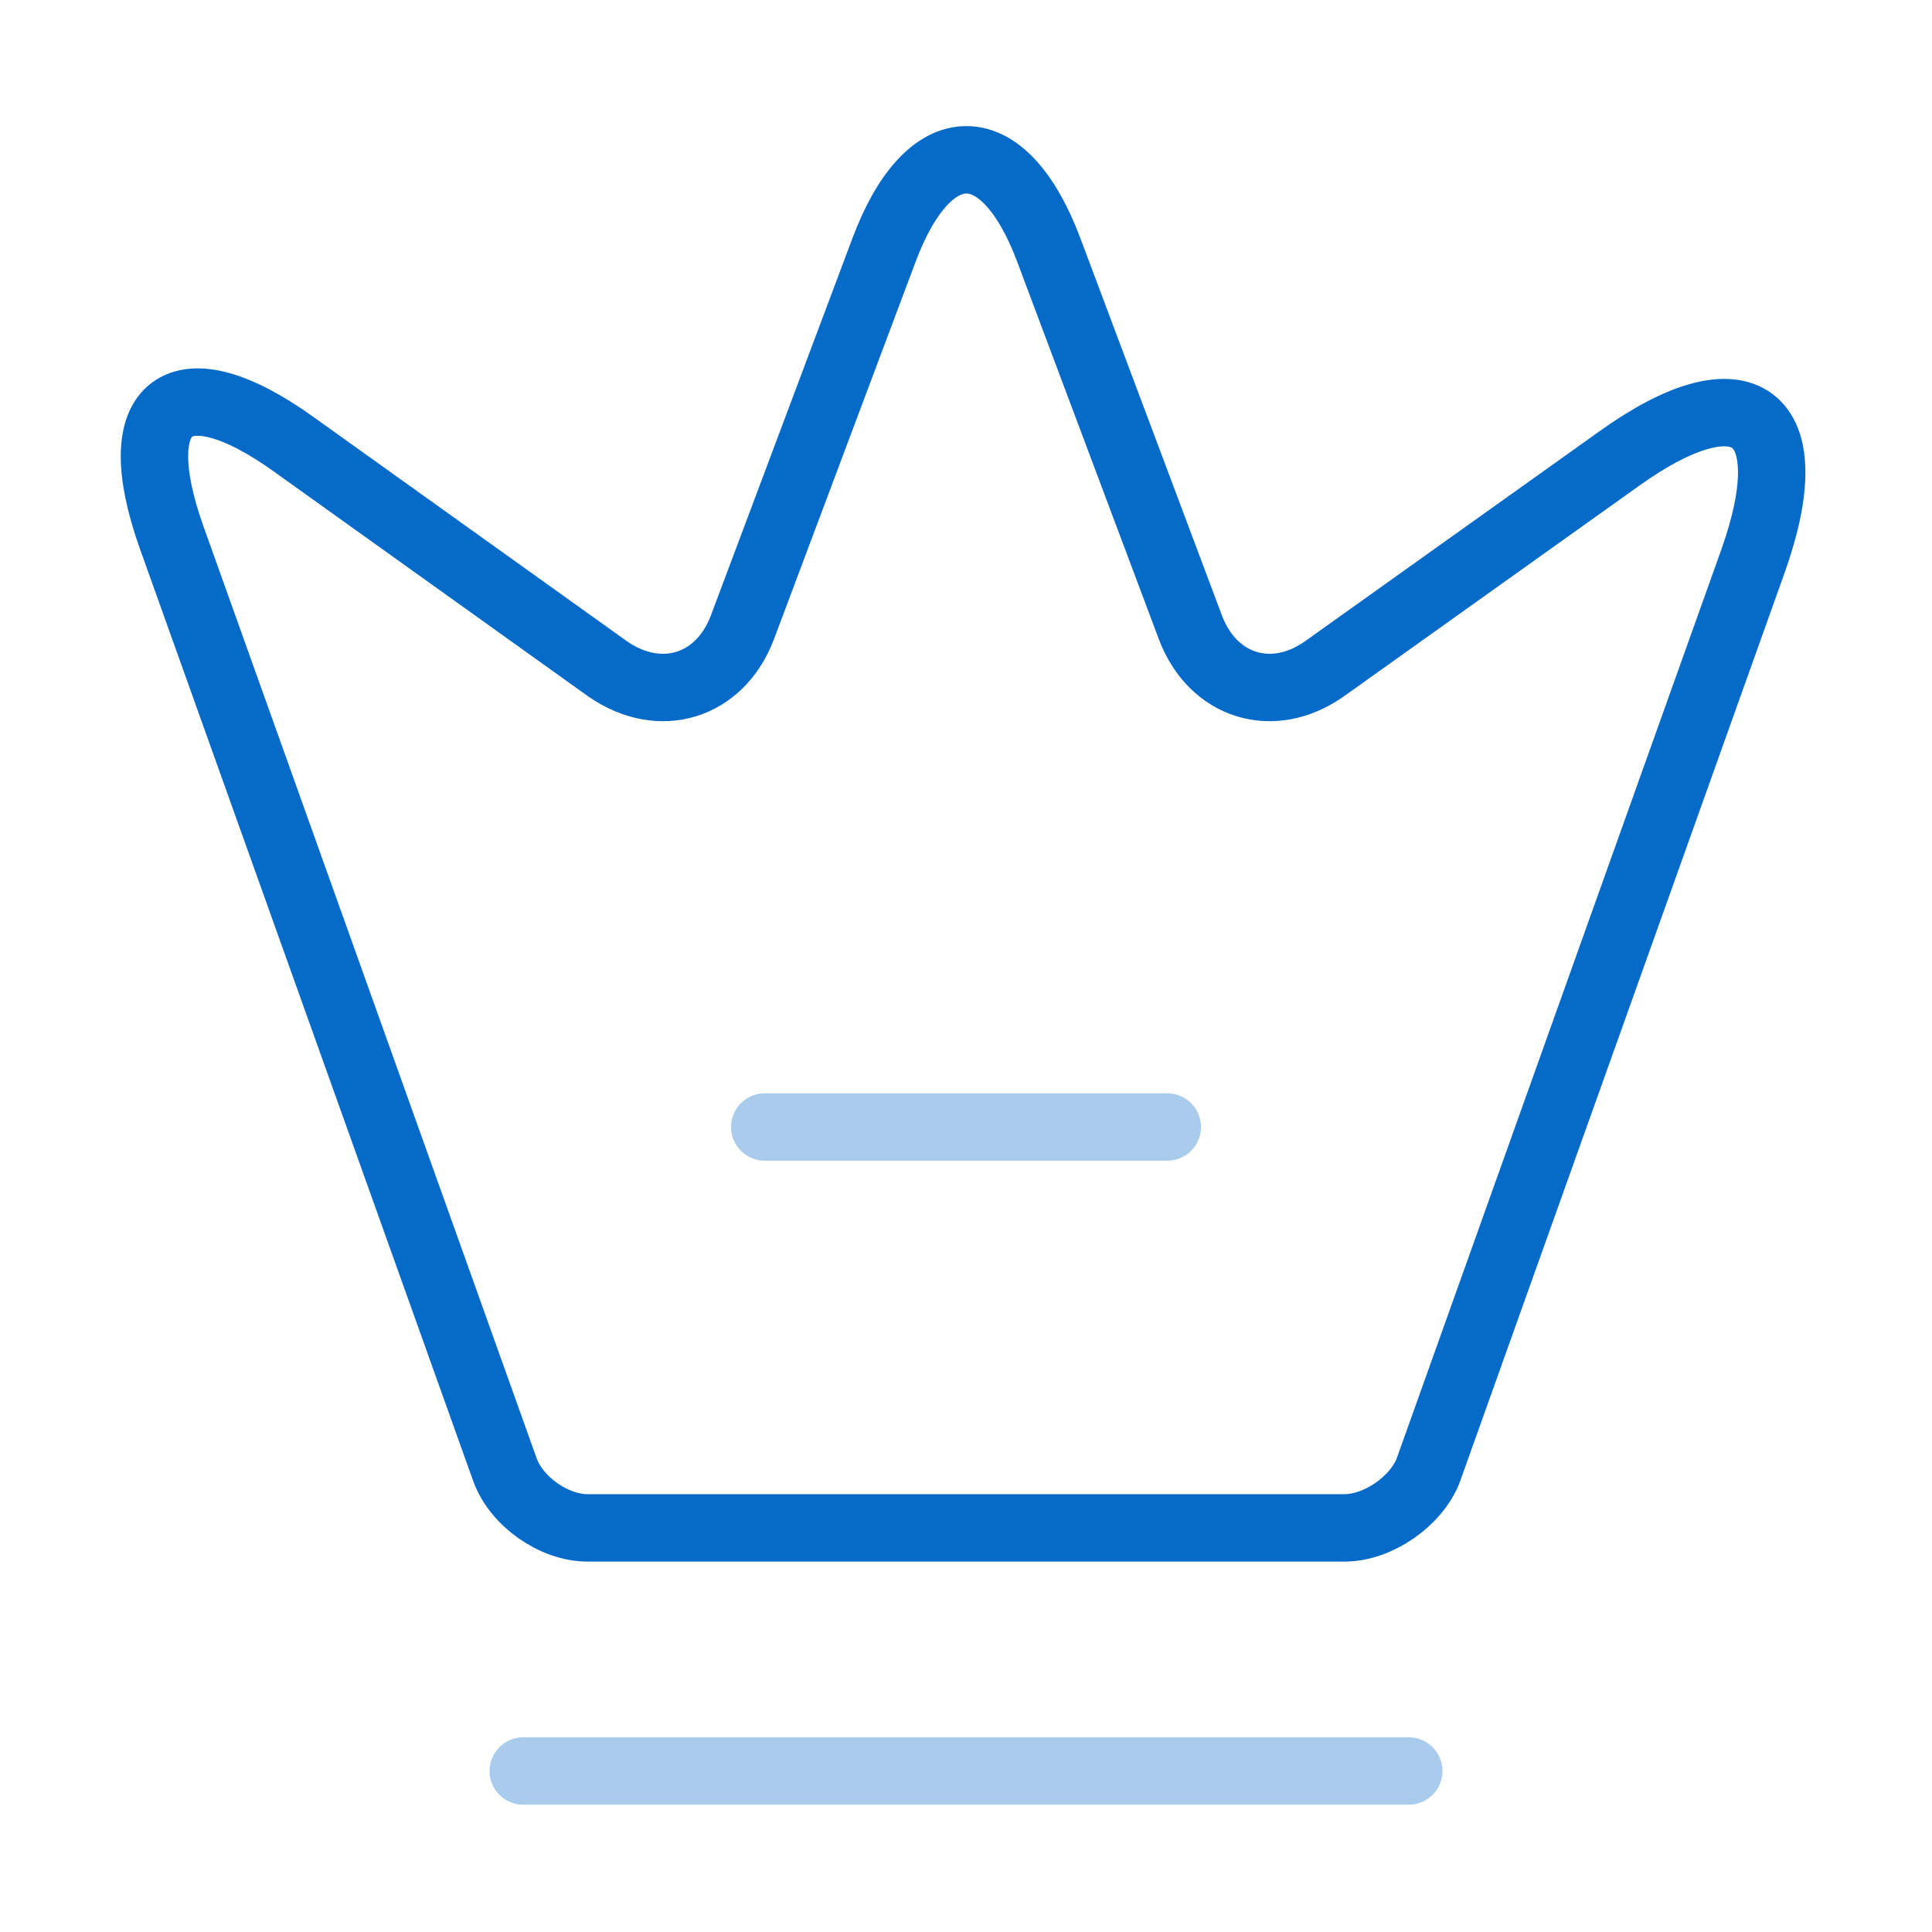 <svg width="36" height="36" viewBox="0 0 36 36" fill="none" xmlns="http://www.w3.org/2000/svg">
<path d="M25.05 28.47H10.95C10.32 28.47 9.615 27.975 9.405 27.375L3.195 10.005C2.31 7.515 3.345 6.75 5.475 8.28L11.325 12.465C12.3 13.14 13.41 12.795 13.83 11.7L16.47 4.665C17.31 2.415 18.705 2.415 19.545 4.665L22.185 11.7C22.605 12.795 23.715 13.14 24.675 12.465L30.165 8.55C32.505 6.87 33.63 7.725 32.67 10.44L26.61 27.405C26.385 27.975 25.68 28.47 25.05 28.47Z" stroke="#066AC9" stroke-width="1.256" stroke-linecap="round" stroke-linejoin="round"/>
<path opacity="0.34" d="M9.75 33H26.25" stroke="#066AC9" stroke-width="1.256" stroke-linecap="round" stroke-linejoin="round"/>
<path opacity="0.34" d="M14.25 21H21.75" stroke="#066AC9" stroke-width="1.256" stroke-linecap="round" stroke-linejoin="round"/>
</svg>
